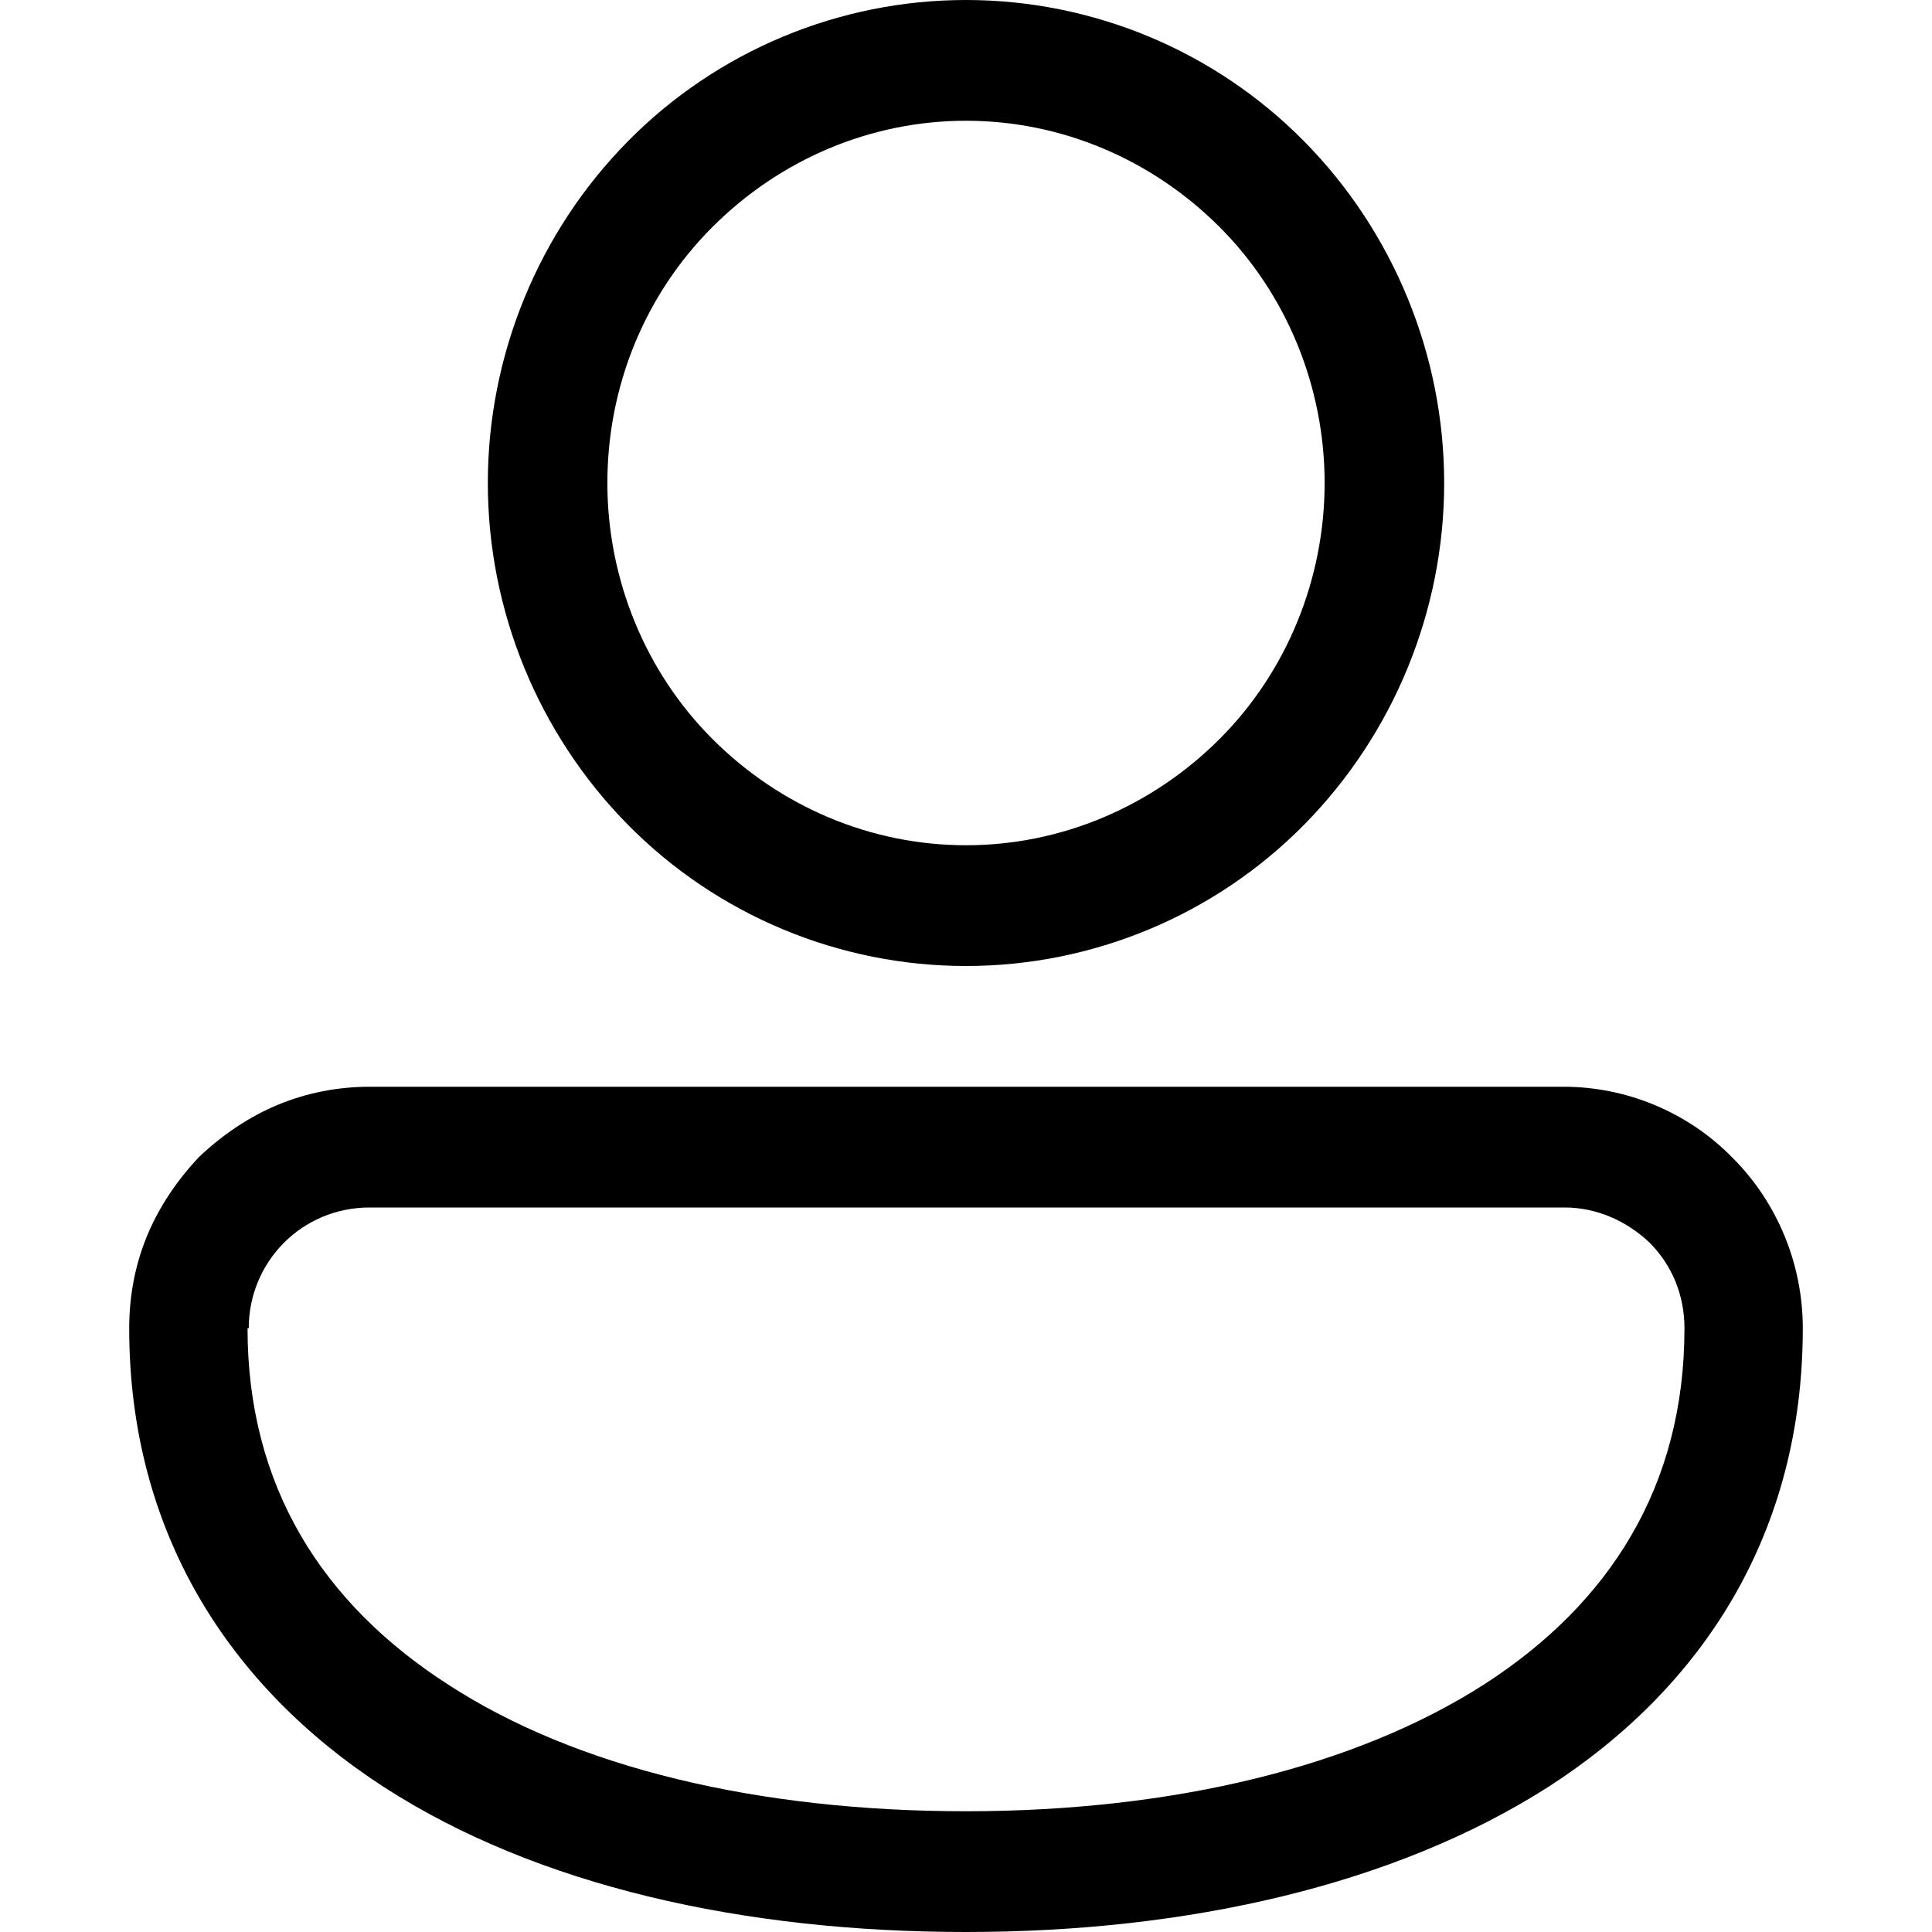 <?xml version="1.0" encoding="UTF-8"?>
<svg id="Capa_2" xmlns="http://www.w3.org/2000/svg" viewBox="0 0 16 16">

    <path class="cls-1" d="m8,0c-1.05,0-2.06.42-2.8,1.17-.74.75-1.16,1.77-1.16,2.83s.42,2.08,1.16,2.83c.74.75,1.75,1.17,2.8,1.17s2.06-.42,2.8-1.17c.74-.75,1.16-1.77,1.16-2.83s-.42-2.08-1.16-2.83c-.74-.75-1.75-1.17-2.8-1.17Zm-2.97,4c0-.8.31-1.56.87-2.12.56-.56,1.31-.88,2.1-.88s1.54.32,2.1.88c.56.56.87,1.33.87,2.12s-.31,1.56-.87,2.12c-.56.56-1.31.88-2.1.88s-1.54-.32-2.1-.88c-.56-.56-.87-1.33-.87-2.12Zm-1.97,5c-.26,0-.52.05-.76.15-.24.1-.46.25-.65.43-.18.19-.33.41-.43.65-.1.24-.15.5-.15.77,0,1.69.83,2.97,2.11,3.8,1.27.82,2.98,1.2,4.82,1.2s3.55-.39,4.82-1.2c1.29-.83,2.11-2.11,2.11-3.8,0-.53-.21-1.04-.58-1.41-.37-.38-.88-.59-1.4-.59H3.06Zm-1,2c0-.55.44-1,1-1h9.9c.26,0,.51.11.7.29.19.19.29.44.29.71,0,1.31-.62,2.28-1.66,2.95-1.06.68-2.57,1.05-4.29,1.05s-3.23-.36-4.29-1.05c-1.04-.67-1.66-1.64-1.66-2.95Z"/></svg>